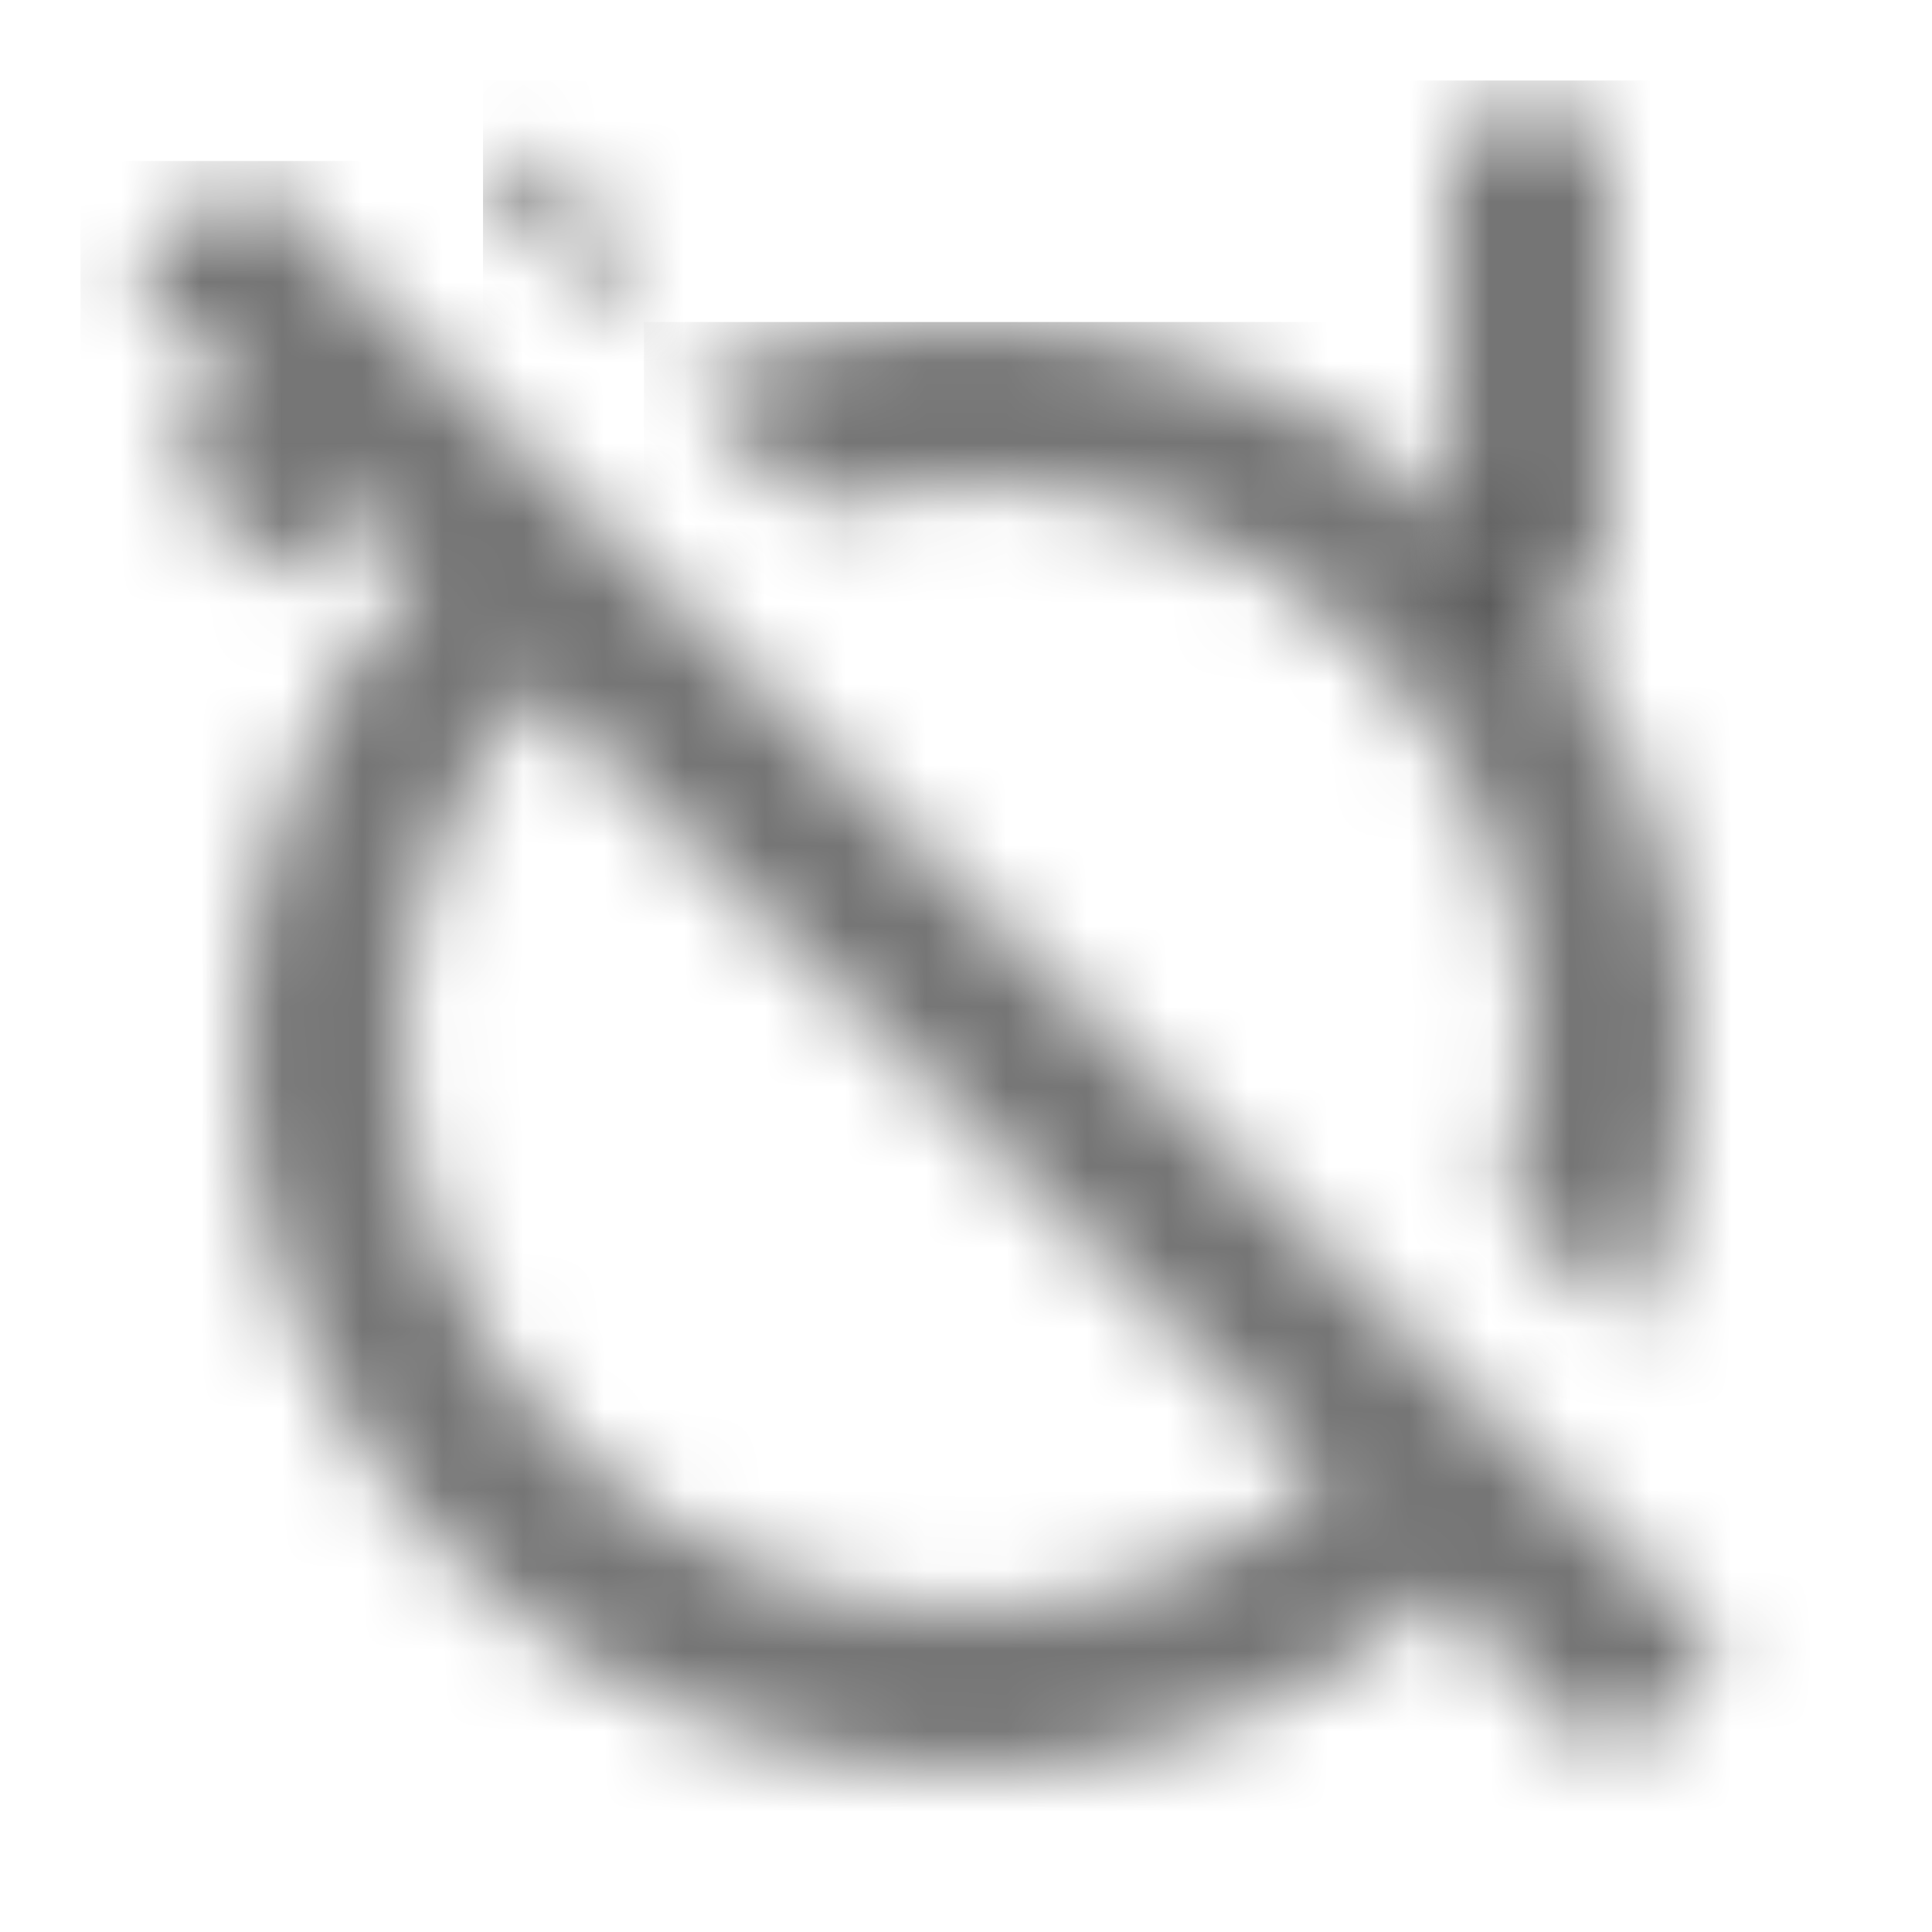 <?xml version="1.0" encoding="UTF-8"?>
<svg width="24px" height="24px" viewBox="0 0 24 24" version="1.1" xmlns="http://www.w3.org/2000/svg" xmlns:xlink="http://www.w3.org/1999/xlink">
    <!-- Generator: Sketch 50 (54983) - http://www.bohemiancoding.com/sketch -->
    <title>icon/action/alarm_off_24px_two_tone</title>
    <desc>Created with Sketch.</desc>
    <defs>
        <path d="M2.04,2.29 C2.66,2.11 3.32,2 4,2 C7.86,2 11,5.14 11,9 C11,9.68 10.89,10.34 10.71,10.96 L12.27,12.52 C12.74,11.44 13,10.25 13,9 C13,4.03 8.97,0 4,0 C2.75,0 1.56,0.26 0.47,0.72 L2.04,2.29 Z" id="path-1"></path>
        <rect id="path-3" x="2.001" y="0.5" width="2" height="6"></rect>
        <path d="M18.24,16.32 L16.81,14.89 L7.11,5.19 L5.68,3.76 C5.68,3.76 5.68,3.76 5.68,3.76 L4.94,3.02 L3.52,1.6 L2.02,0.1 C2.04,0.08 0.61,1.51 0.61,1.51 L1.98,2.88 L1.06,3.65 L2.34,5.19 L3.4,4.31 L4.2,5.11 C2.83,6.69 2,8.75 2,11 C2,15.97 6.03,20 11,20 C13.25,20 15.31,19.17 16.89,17.8 L18.99,19.9 L20.4,18.49 L18.24,16.32 C18.24,16.32 18.24,16.32 18.24,16.32 Z M11,18 C7.14,18 4,14.86 4,11 C4,9.3 4.61,7.74 5.62,6.53 L15.47,16.38 C14.26,17.39 12.7,18 11,18 Z" id="path-5"></path>
        <polygon id="path-7" points="1.48 2.73 1.94 2.35 0.66 0.81 0.06 1.31"></polygon>
    </defs>
    <g id="icon/action/alarm_off_24px" stroke="none" stroke-width="1" fill="none" fill-rule="evenodd">
        <g id="↳-Dark-Color" transform="translate(8, 4)">
            <mask id="mask-2" fill="white">
                <use xlink:href="#path-1"></use>
            </mask>
            <g id="Mask" fill-rule="nonzero"></g>
            <g id="✱-/-Color-/-Icons-/-Black-/-Inactive" mask="url(#mask-2)" fill="#000000" fill-opacity="0.54">
                <rect id="Rectangle" x="0" y="0" width="101" height="101"></rect>
            </g>
        </g>
        <g id="↳-Dark-Color" transform="translate(16, 1)">
            <mask id="mask-4" fill="white">
                <use xlink:href="#path-3"></use>
            </mask>
            <g id="Mask" fill-rule="nonzero" transform="translate(3.001, 3.5) rotate(-50.164) translate(-3.001, -3.5) "></g>
            <g id="✱-/-Color-/-Icons-/-Black-/-Inactive" mask="url(#mask-4)" fill="#000000" fill-opacity="0.54">
                <rect id="Rectangle" x="0" y="0" width="101" height="101"></rect>
            </g>
        </g>
        <g id="↳-Dark-Color" transform="translate(1, 2)">
            <mask id="mask-6" fill="white">
                <use xlink:href="#path-5"></use>
            </mask>
            <g id="Mask" fill-rule="nonzero"></g>
            <g id="✱-/-Color-/-Icons-/-Black-/-Inactive" mask="url(#mask-6)" fill="#000000" fill-opacity="0.54">
                <rect id="Rectangle" x="0" y="0" width="101" height="101"></rect>
            </g>
        </g>
        <g id="↳-Dark-Color" transform="translate(6, 1)">
            <mask id="mask-8" fill="white">
                <use xlink:href="#path-7"></use>
            </mask>
            <g id="Mask" fill-rule="nonzero"></g>
            <g id="✱-/-Color-/-Icons-/-Black-/-Inactive" mask="url(#mask-8)" fill="#000000" fill-opacity="0.54">
                <rect id="Rectangle" x="0" y="0" width="101" height="101"></rect>
            </g>
        </g>
    </g>
</svg>